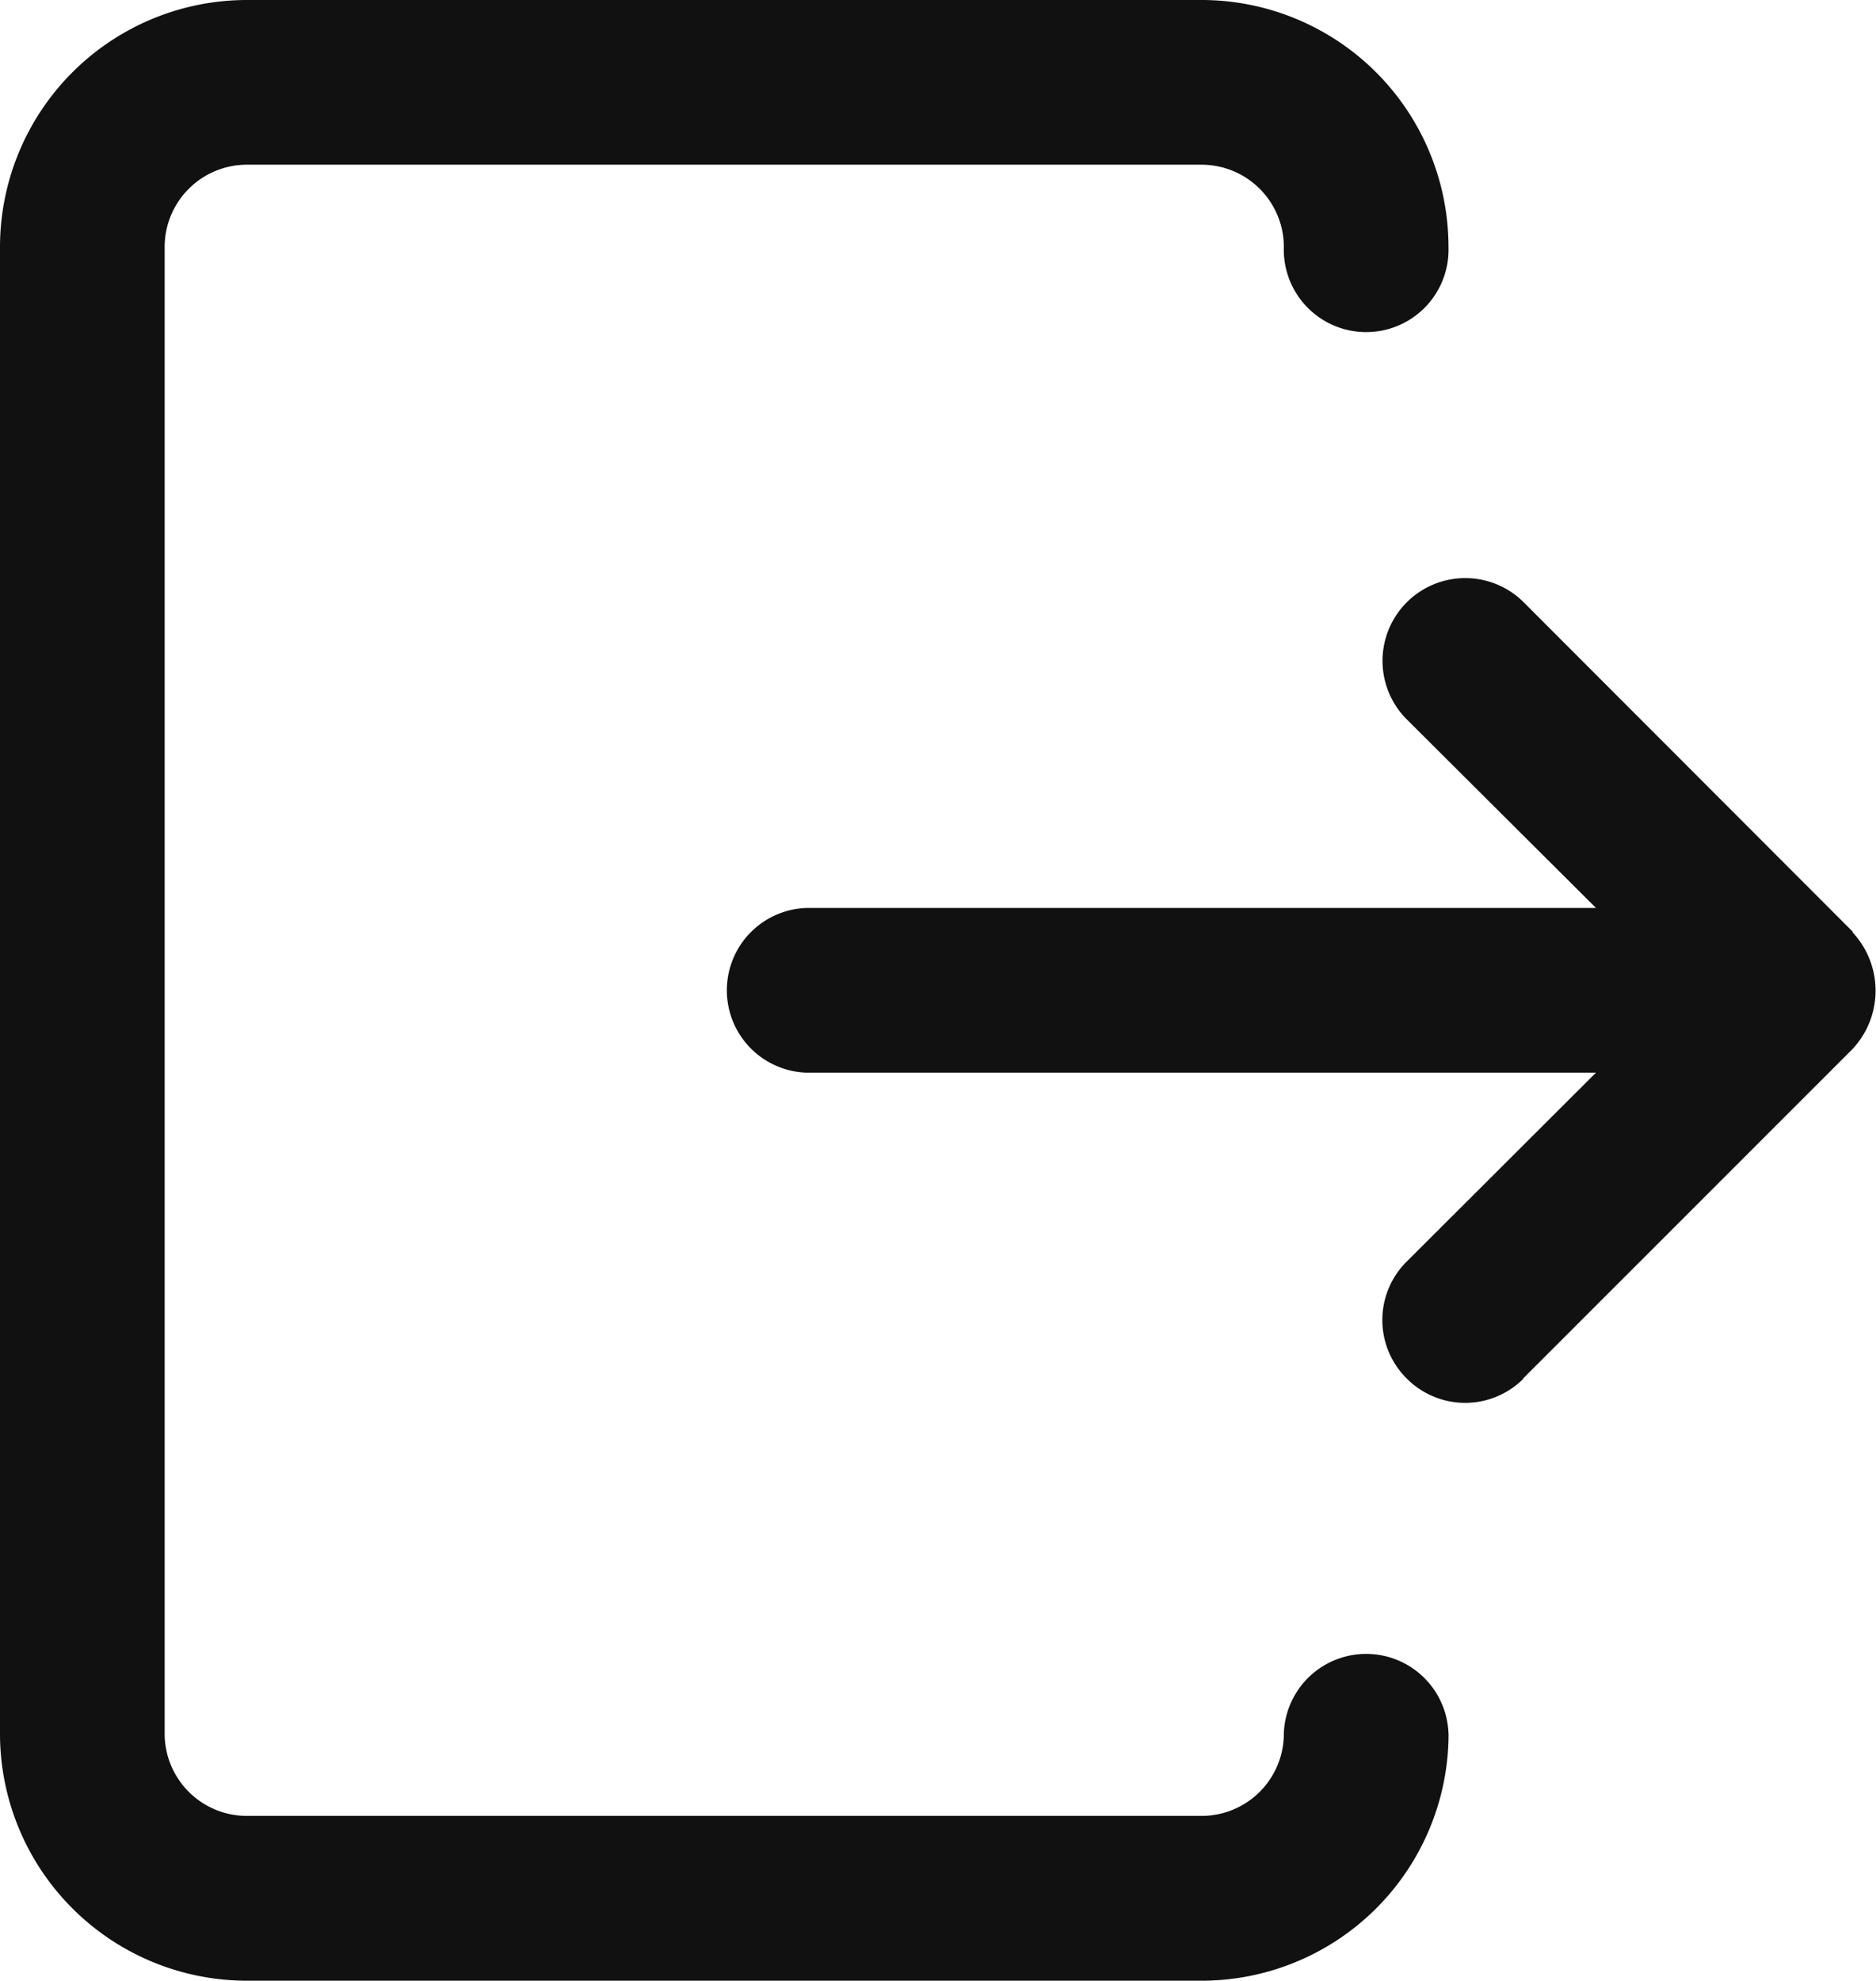 <svg xmlns="http://www.w3.org/2000/svg" width="21.318" height="22.5" viewBox="0 0 21.318 22.5">
  <g id="그룹_475365" data-name="그룹 475365" transform="translate(0 0)">
    <path id="패스_40368" data-name="패스 40368" d="M16.461,19.693A2.807,2.807,0,0,1,13.654,22.5H2.806A2.807,2.807,0,0,1,0,19.693V2.806A2.807,2.807,0,0,1,2.806,0H13.654a2.807,2.807,0,0,1,2.806,2.806.936.936,0,1,1-1.871,0,.935.935,0,0,0-.935-.935H2.806a.935.935,0,0,0-.935.935V19.693a.935.935,0,0,0,.935.935H13.654a.935.935,0,0,0,.935-.935.936.936,0,0,1,1.871,0" transform="translate(0 0)" fill="#111"/>
    <path id="패스_40369" data-name="패스 40369" d="M20.139,9.854,16.4,6.112A.939.939,0,0,0,15.069,7.44L17.22,9.583H8.249a.936.936,0,0,0,0,1.871H17.22L15.069,13.6a.935.935,0,0,0-.006,1.322l.006.006a.936.936,0,0,0,1.323.006l0-.006,3.742-3.741a.971.971,0,0,0,0-1.329" transform="translate(0.916 0.731)" fill="#111"/>
  </g>
</svg>
